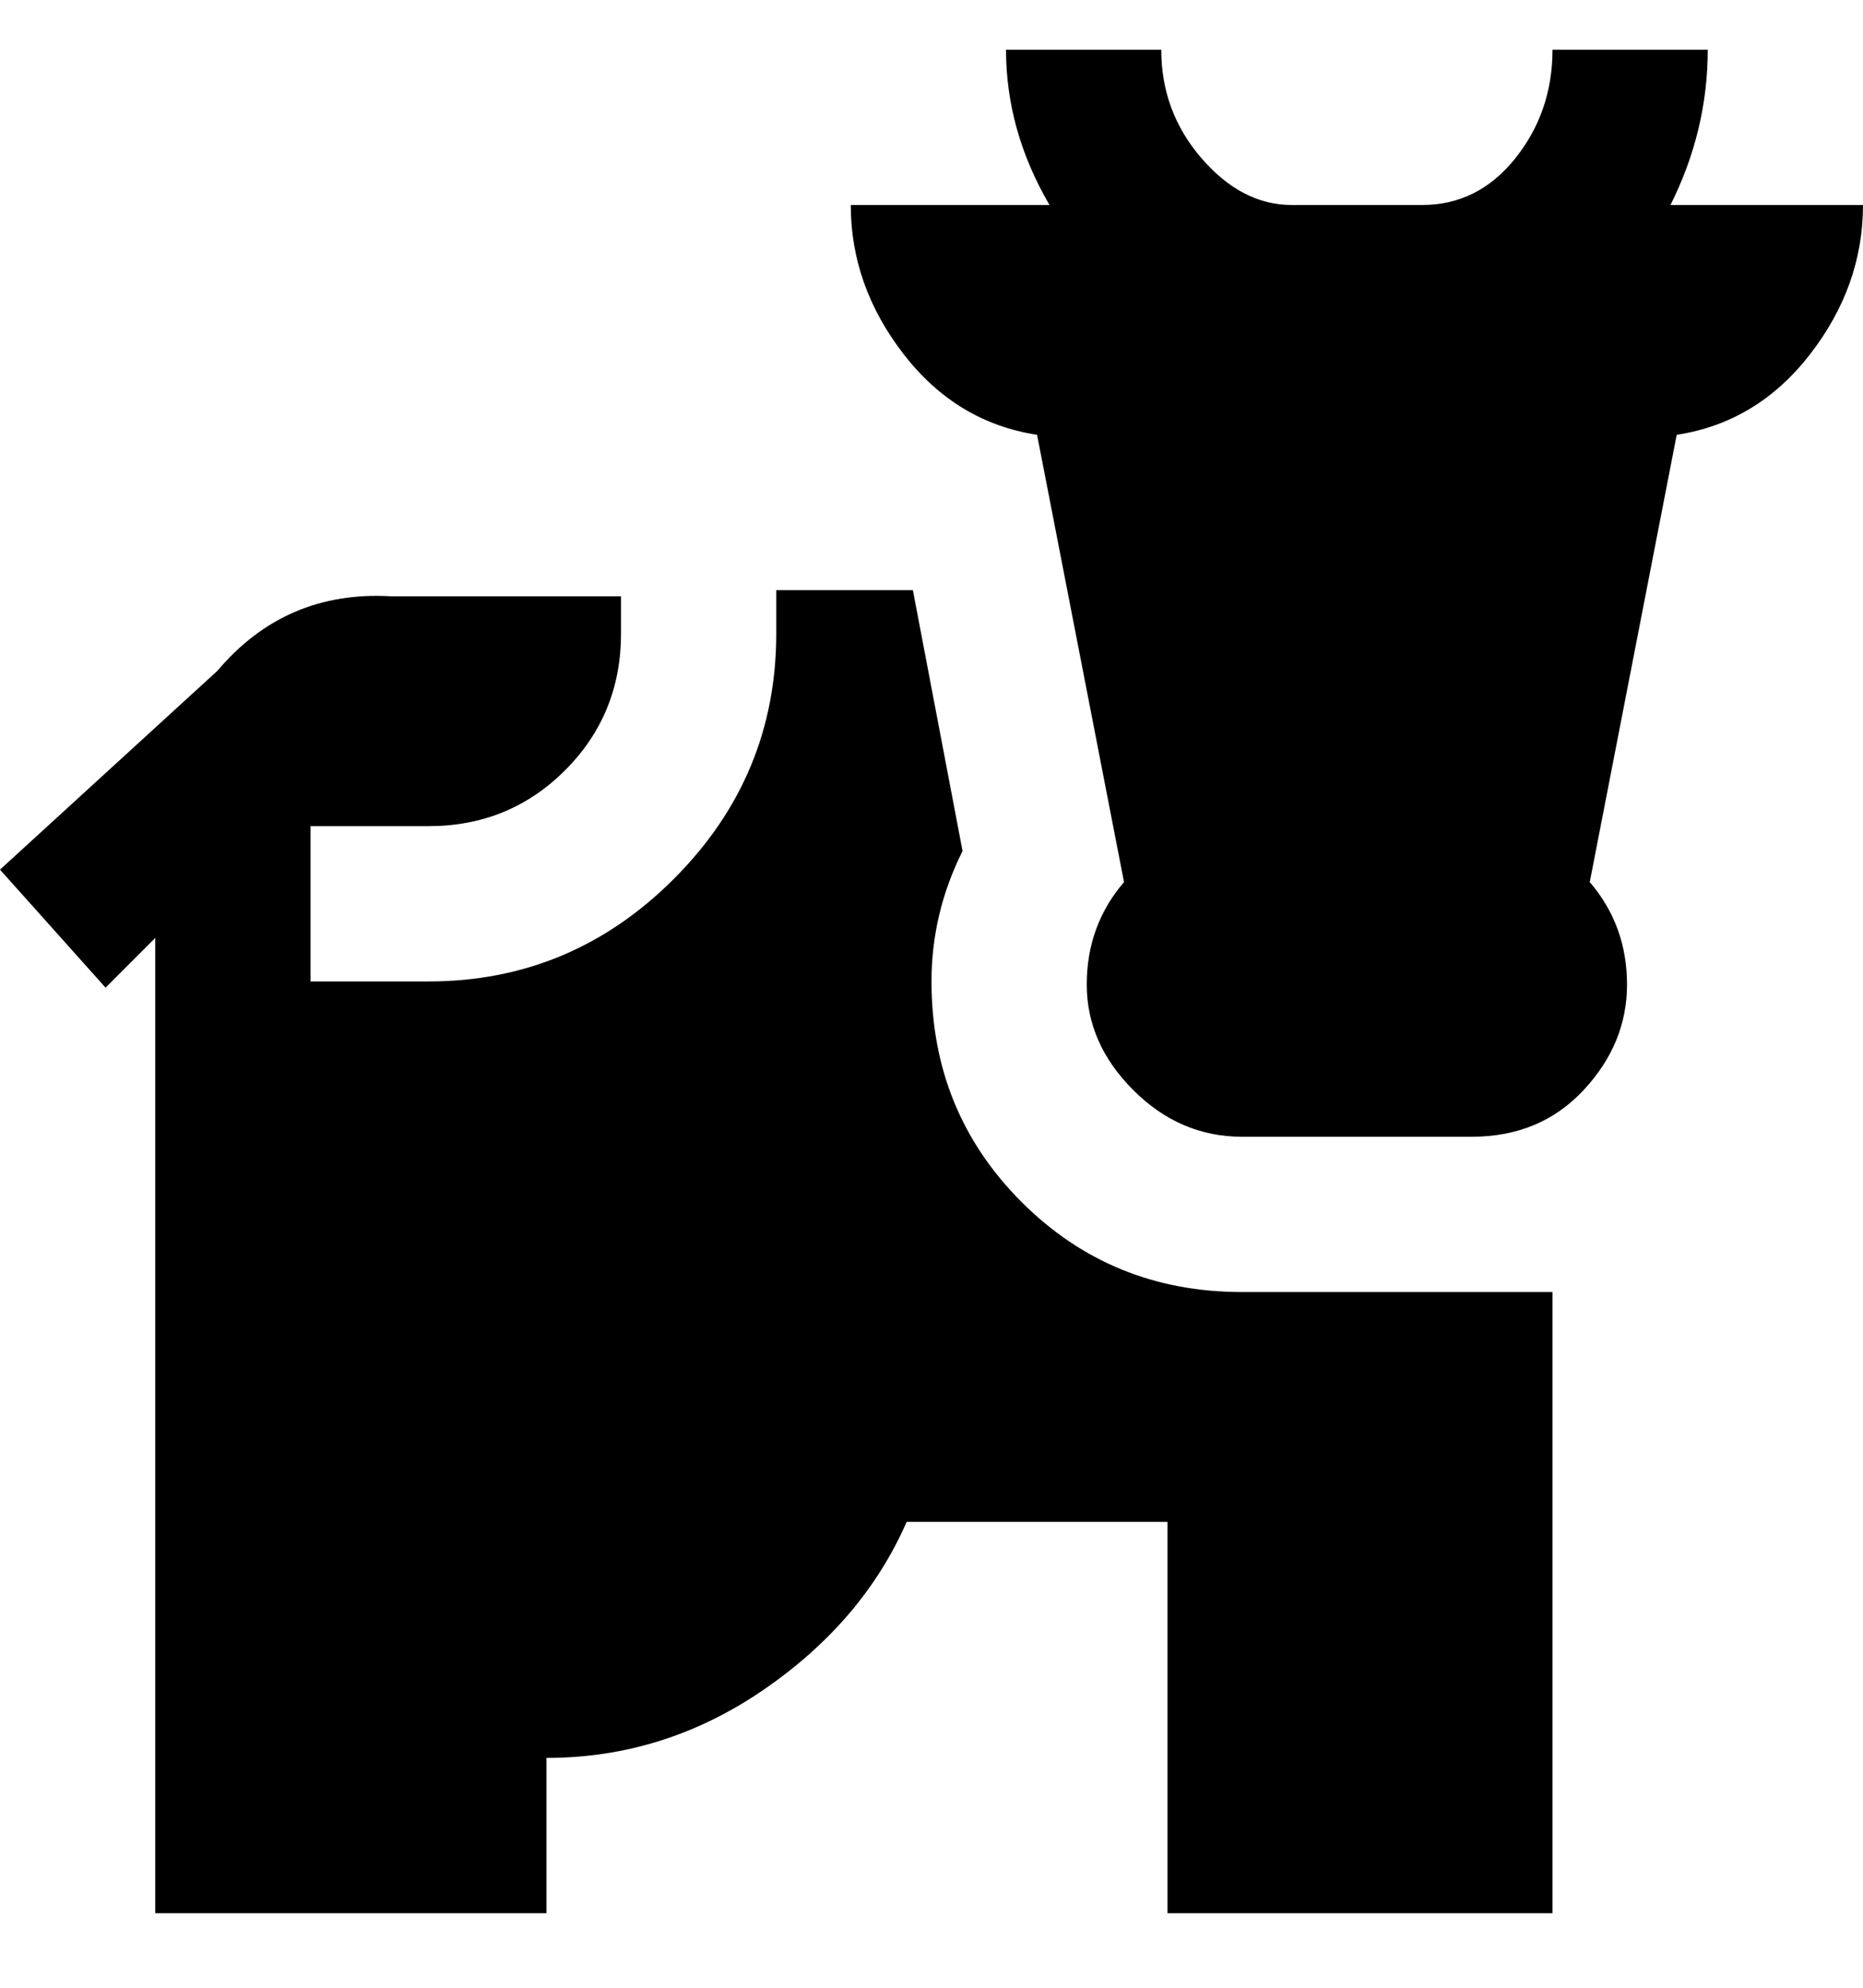 <svg viewBox="0 0 300 320" xmlns="http://www.w3.org/2000/svg"><path d="M200 208h50v100h-62v-63h-42q-7 16-23 27t-35 11v25H25V151l-8 8-17-19 35-32q11-13 28-12h37v6q0 13-9 22t-22 9H50v25h19q23 0 39.5-16.5T125 102v-7h22l8 42q-5 10-5 21 0 21 14.5 35.5T200 208zm69-175q6-12 6-25h-25q0 10-6 17.5T229 33h-21q-8 0-14.5-7.5T187 8h-25q0 13 7 25h-32q0 13 8.5 24T167 70l14 72q-6 7-6 16.5t7.5 17Q190 183 200 183h37q11 0 18-7.5t7-17q0-9.5-6-16.5l14-72q13-2 21.5-13t8.5-24h-31z"/></svg>